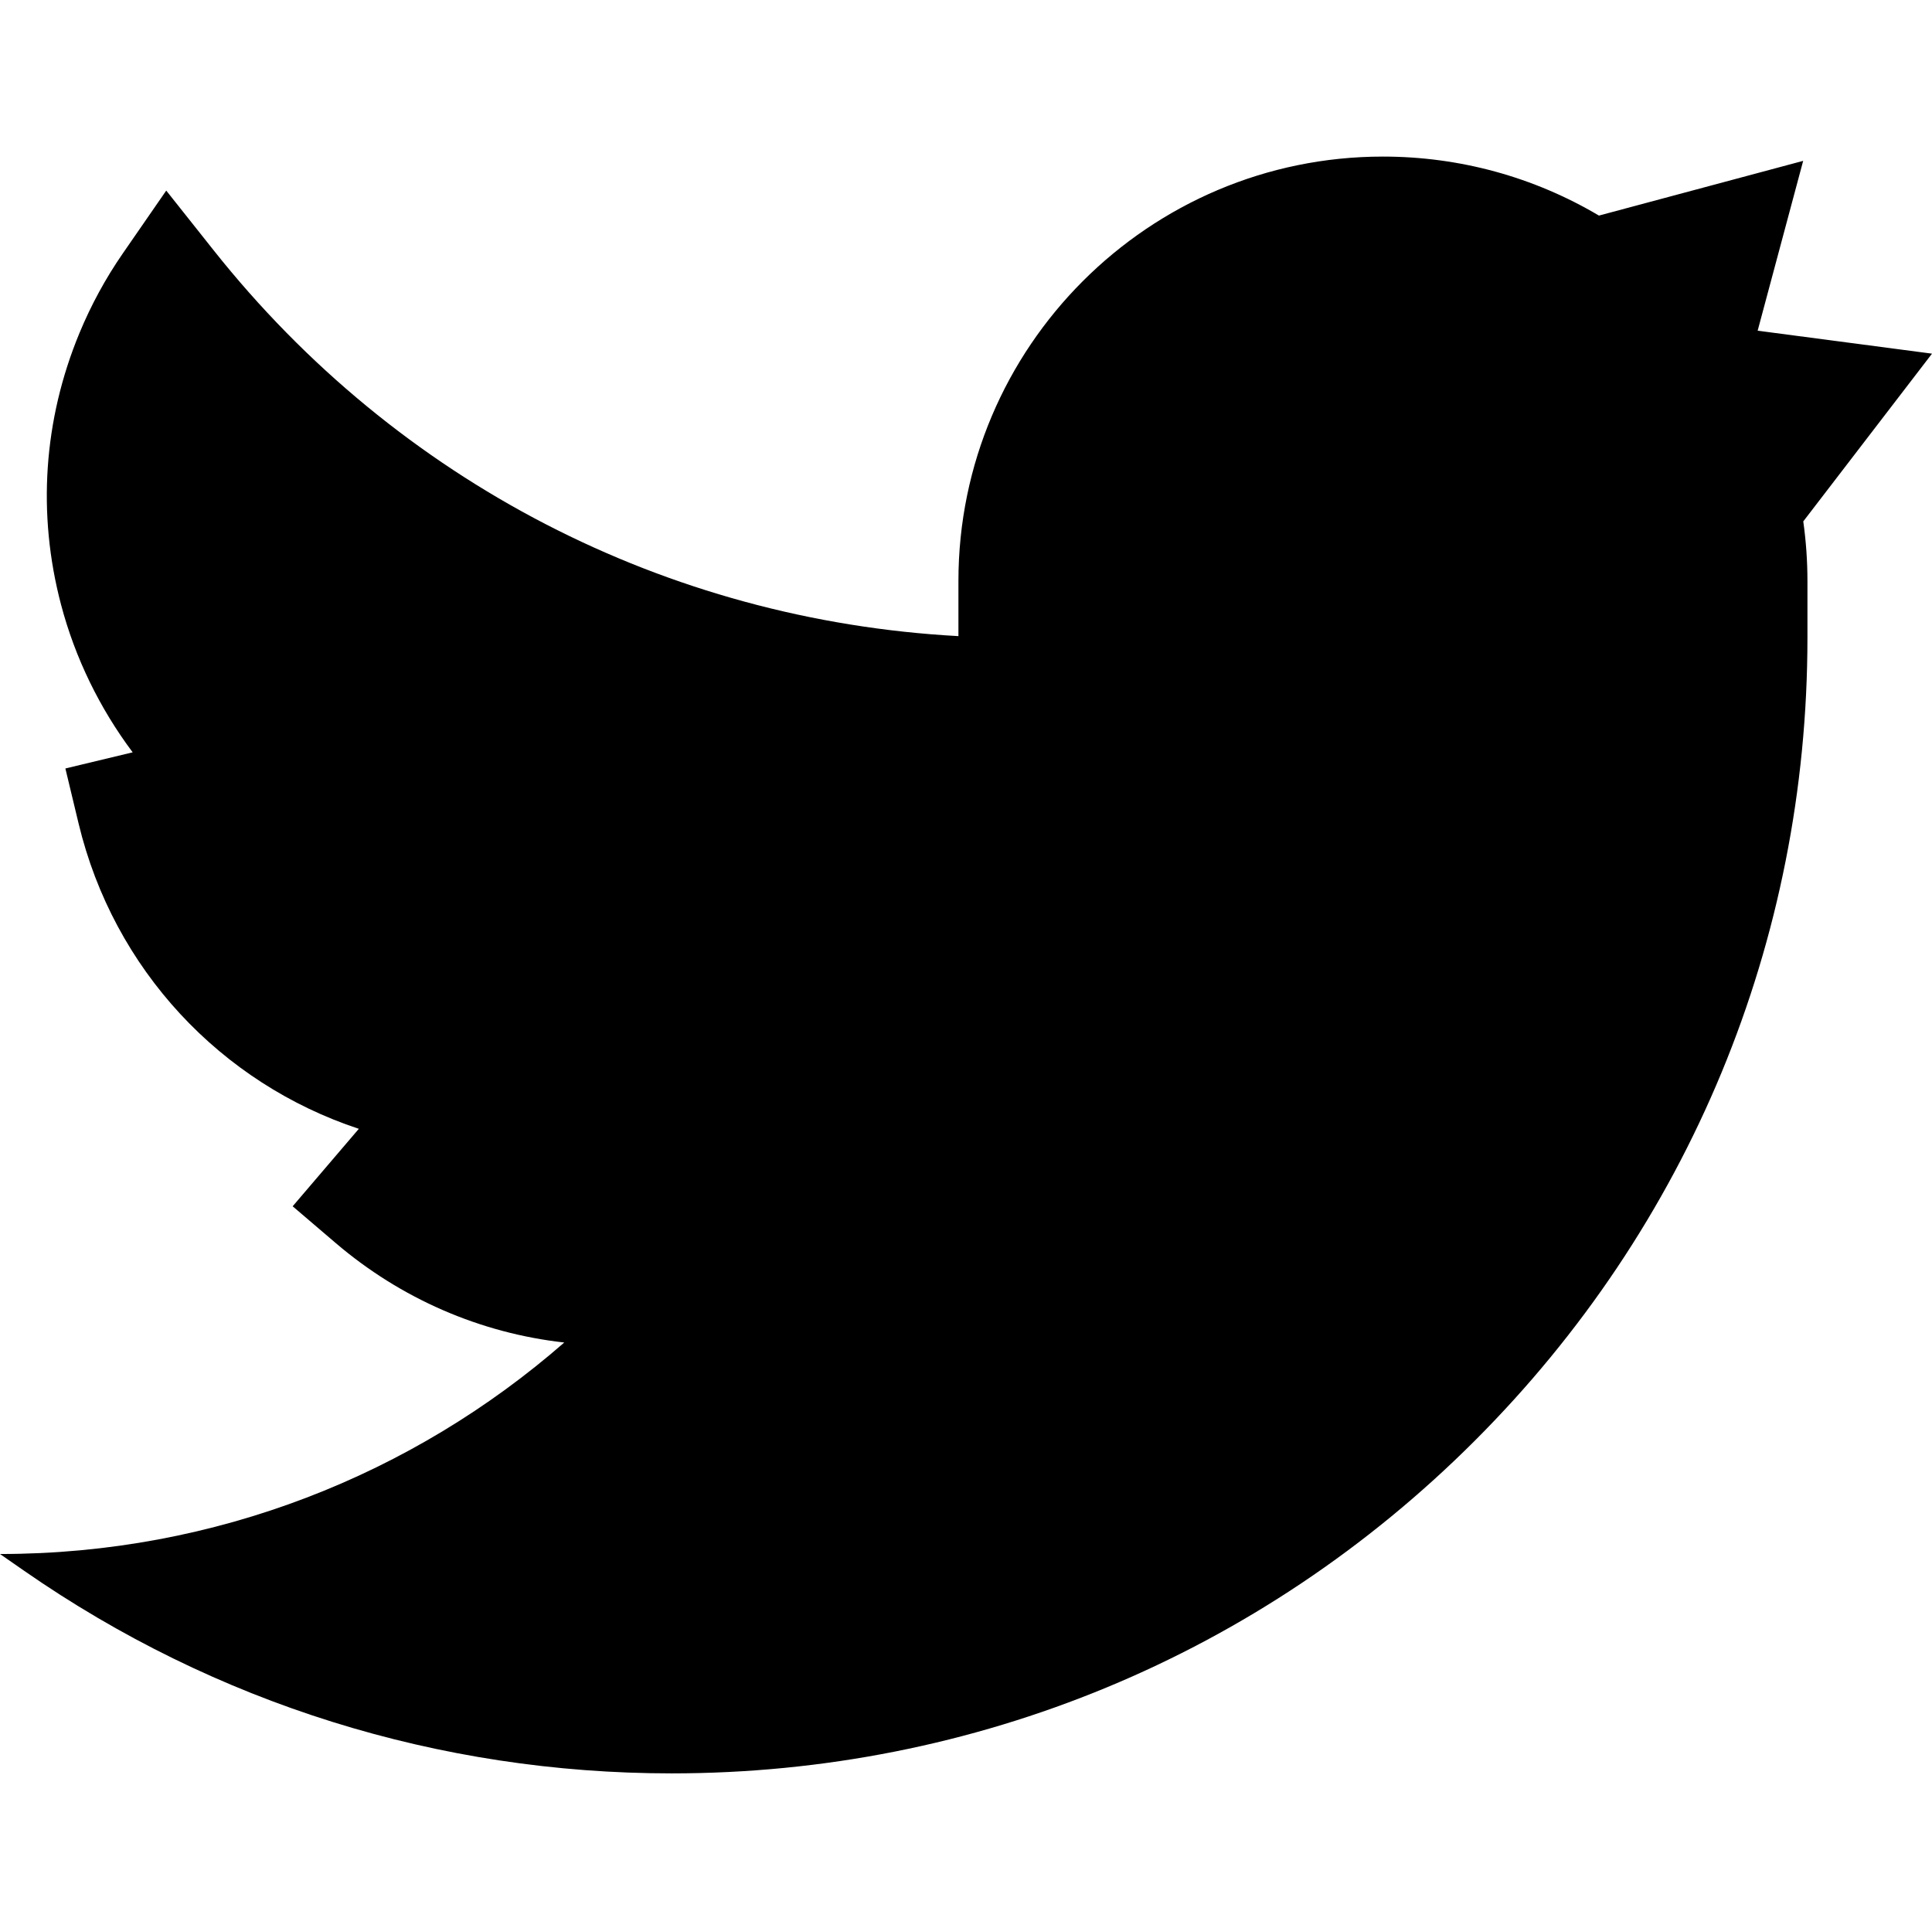 <svg  viewBox="0 -41 512 511"  xmlns="http://www.w3.org/2000/svg"><path d="m512 52.73-46.203-6.086 12.062-45.012-54.125 14.504c-17.301-10.25-36.945-15.637-57.242-15.637-62.031 0-112.5 50.469-112.5 112.5v14.594c-77.422-4.211-148.691-40.941-197.355-102.234l-12.582-15.848-11.504 16.645c-4.555 6.586-8.418 13.688-11.488 21.098-9.543 23.039-11.234 47.93-4.887 71.988 3.73 14.152 10.25 27.492 18.984 39.148l-17.832 4.281 3.5 14.586c9.301 38.727 37.746 68.852 74.266 80.914l-17.535 20.531 11.406 9.742c17.238 14.723 38.238 23.863 60.57 26.363-39.984 34.902-92.289 56.051-149.535 56.051l6.441 4.477c50.527 35.105 109.848 53.664 171.551 53.664 80.402 0 155.988-31.309 212.84-88.16 56.852-56.852 88.16-132.441 88.16-212.84v-15c0-5.293-.371-10.59-1.105-15.812zm0 0"/></svg>
